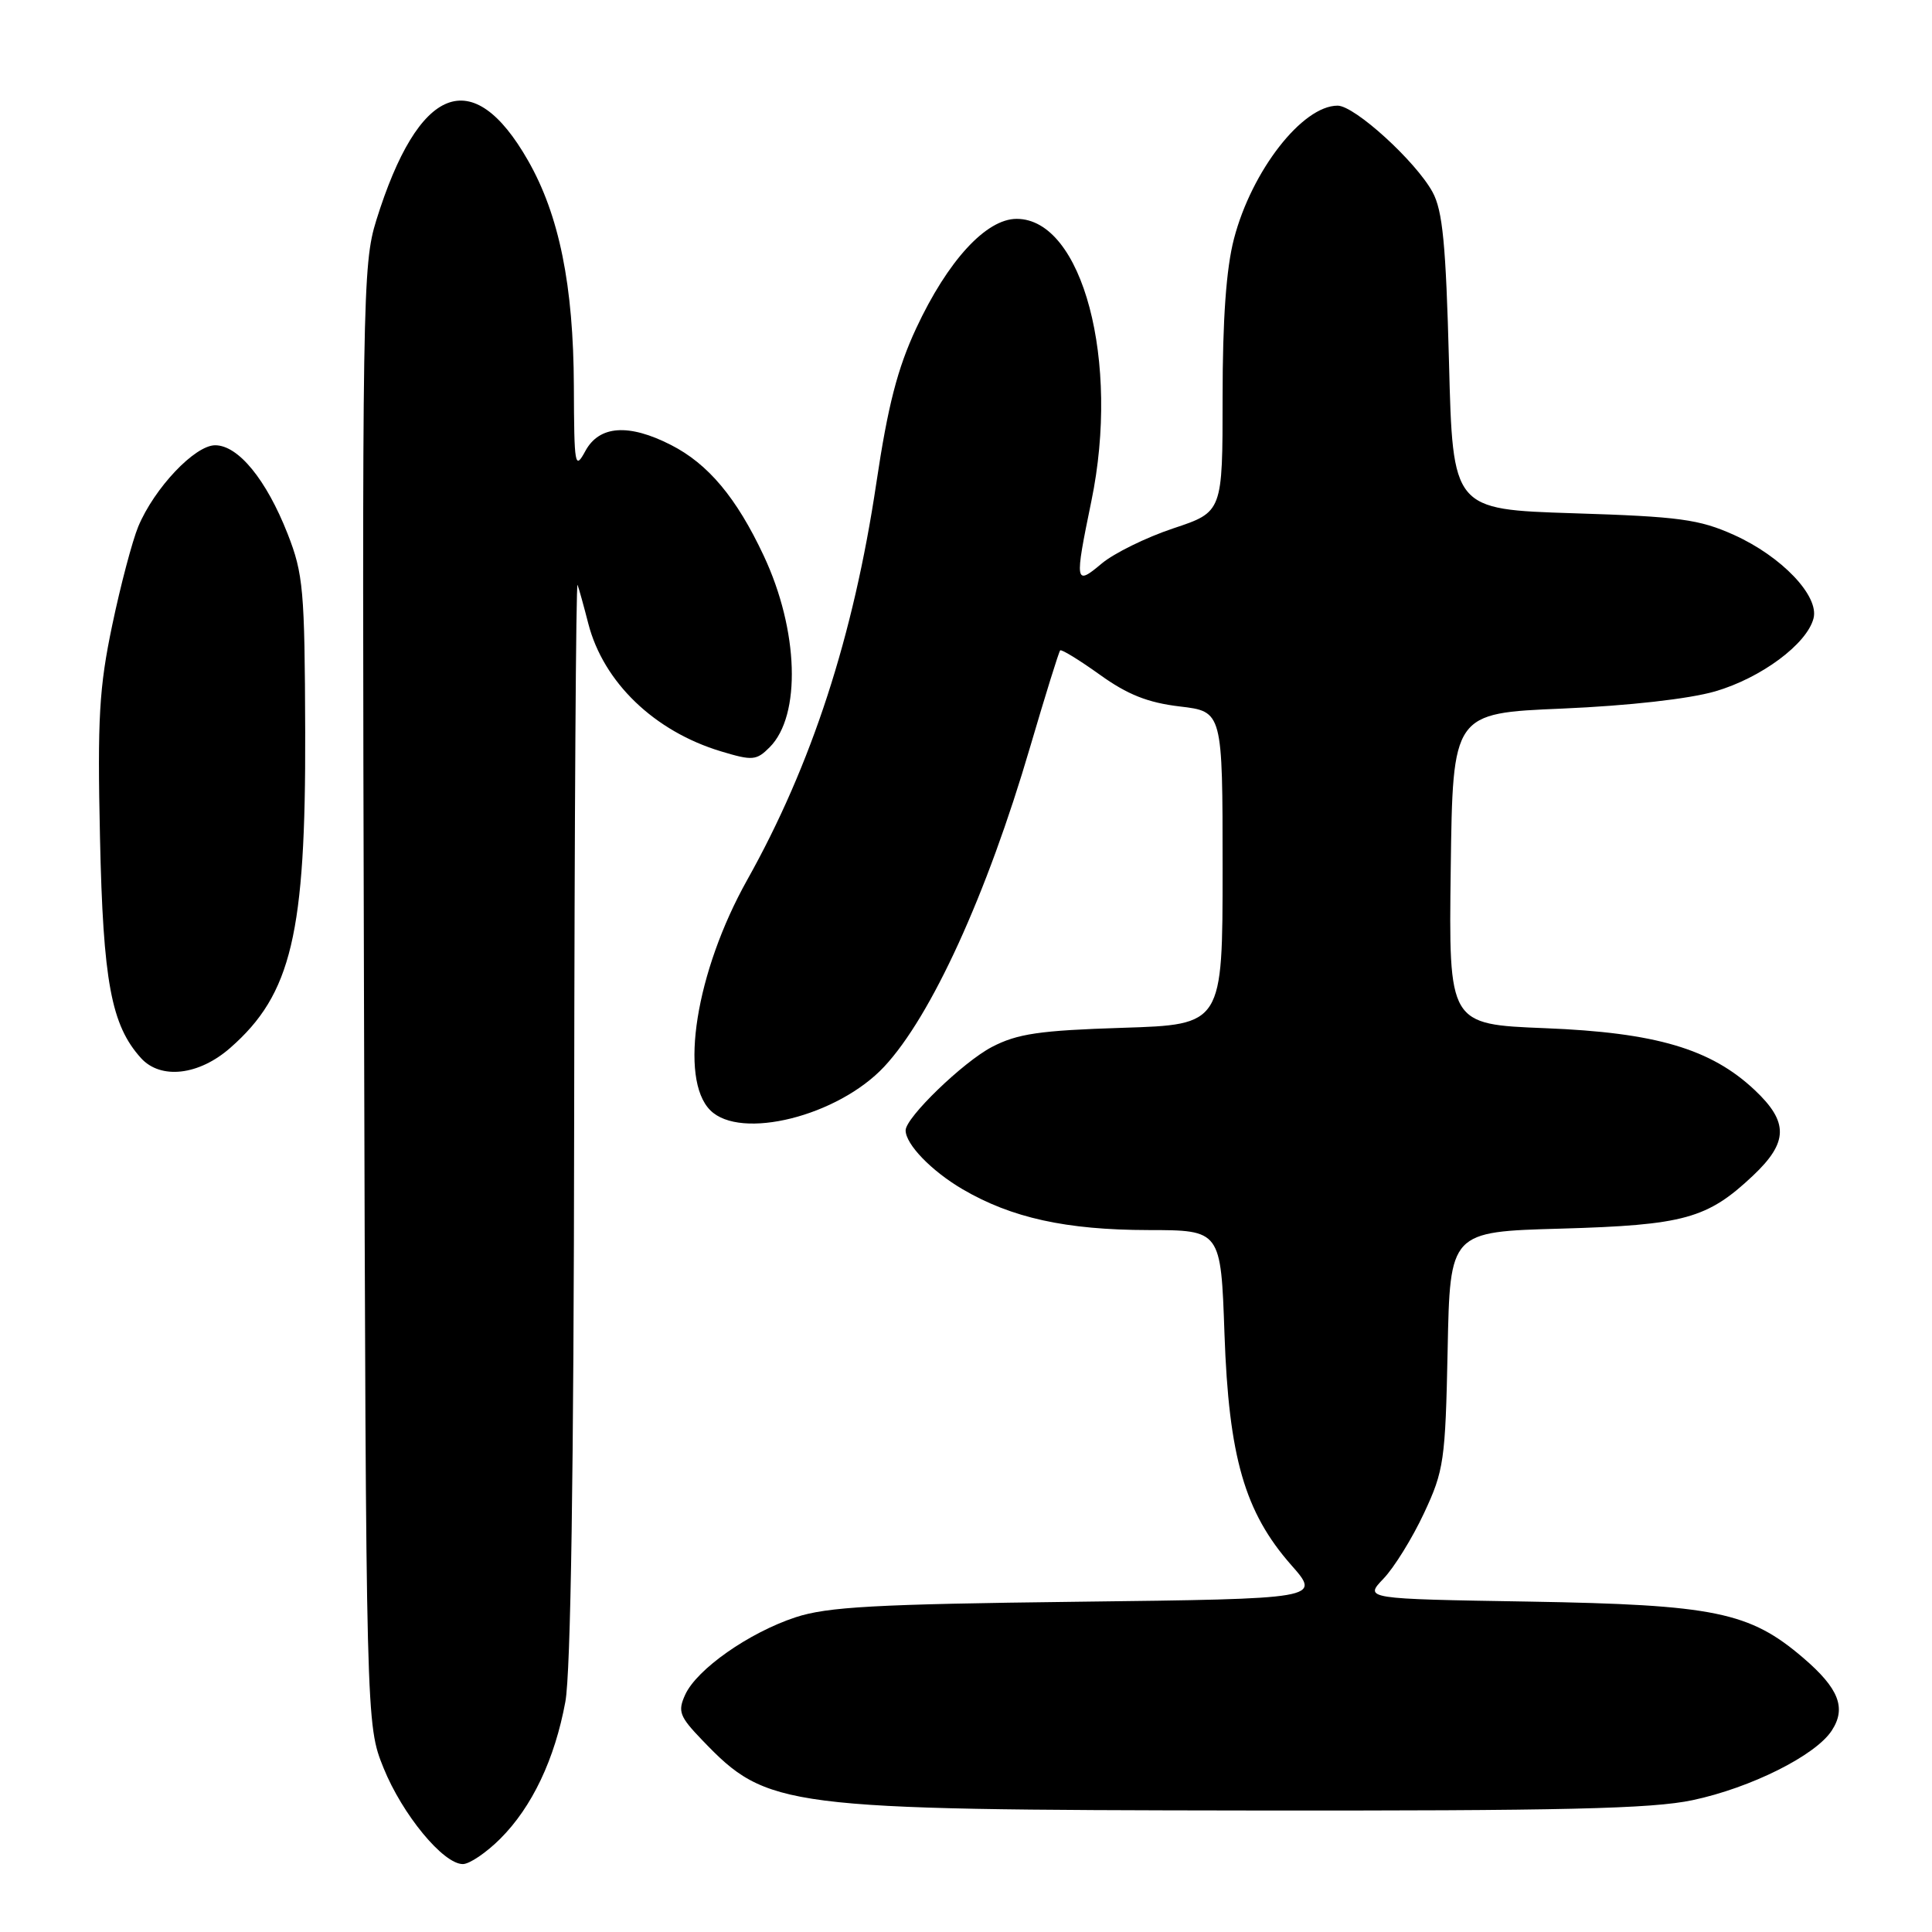 <?xml version="1.0" encoding="UTF-8" standalone="no"?>
<!DOCTYPE svg PUBLIC "-//W3C//DTD SVG 1.1//EN" "http://www.w3.org/Graphics/SVG/1.1/DTD/svg11.dtd" >
<svg xmlns="http://www.w3.org/2000/svg" xmlns:xlink="http://www.w3.org/1999/xlink" version="1.1" viewBox="0 0 256 256">
 <g >
 <path fill="currentColor"
d=" M 66.29 243.64 C 70.50 239.44 73.51 233.10 74.91 225.51 C 75.63 221.66 76.03 194.98 76.08 148.07 C 76.12 108.70 76.32 76.95 76.53 77.50 C 76.73 78.05 77.37 80.35 77.95 82.62 C 79.95 90.40 86.70 96.90 95.54 99.56 C 99.71 100.82 100.23 100.77 101.98 99.02 C 106.19 94.81 105.84 83.51 101.19 73.62 C 97.59 65.95 93.84 61.47 88.91 58.96 C 83.31 56.10 79.41 56.37 77.57 59.75 C 76.17 62.33 76.08 61.79 76.04 51.20 C 75.99 37.83 74.10 28.50 69.96 21.26 C 62.63 8.42 55.45 11.25 49.86 29.19 C 48.04 35.05 47.97 39.33 48.23 131.90 C 48.50 228.50 48.50 228.50 50.82 234.26 C 53.32 240.44 58.73 247.00 61.33 247.00 C 62.21 247.00 64.44 245.49 66.29 243.64 Z  M 224.28 238.53 C 231.98 236.90 240.55 232.62 242.71 229.32 C 244.68 226.32 243.66 223.72 238.94 219.68 C 231.82 213.58 227.20 212.64 202.63 212.22 C 180.76 211.86 180.76 211.86 183.32 209.18 C 184.73 207.71 187.15 203.80 188.69 200.50 C 191.33 194.86 191.52 193.56 191.82 178.86 C 192.13 163.21 192.13 163.21 206.82 162.80 C 223.16 162.33 226.22 161.49 232.28 155.78 C 236.96 151.36 237.02 148.69 232.51 144.44 C 226.71 138.98 219.40 136.82 204.73 136.24 C 191.96 135.73 191.96 135.73 192.23 115.12 C 192.50 94.50 192.50 94.50 207.03 93.89 C 215.83 93.51 223.81 92.61 227.27 91.61 C 233.35 89.84 239.42 85.34 240.30 81.94 C 241.08 78.98 236.08 73.73 229.76 70.88 C 225.15 68.81 222.53 68.45 208.50 68.01 C 192.50 67.50 192.50 67.50 192.00 48.00 C 191.59 32.36 191.16 27.90 189.82 25.45 C 187.59 21.37 179.50 14.00 177.24 14.00 C 172.57 14.00 165.86 22.62 163.51 31.63 C 162.48 35.56 162.00 42.30 162.00 52.63 C 162.00 67.84 162.00 67.84 155.47 70.01 C 151.87 71.21 147.60 73.31 145.97 74.68 C 142.43 77.66 142.37 77.28 144.61 66.41 C 148.44 47.90 143.44 29.00 134.71 29.00 C 130.67 29.00 125.58 34.54 121.40 43.50 C 118.92 48.82 117.65 53.74 116.12 64.00 C 113.09 84.32 107.55 101.35 99.00 116.61 C 92.21 128.74 89.94 142.94 94.12 147.12 C 98.13 151.13 111.04 147.89 117.16 141.34 C 123.39 134.67 130.77 118.53 136.49 99.00 C 138.51 92.13 140.30 86.36 140.48 86.18 C 140.66 86.01 143.02 87.46 145.73 89.40 C 149.40 92.04 152.10 93.11 156.33 93.61 C 162.00 94.28 162.00 94.28 162.00 115.02 C 162.00 135.77 162.00 135.77 148.75 136.19 C 137.74 136.54 134.81 136.97 131.43 138.73 C 127.61 140.73 120.00 148.08 120.00 149.78 C 120.00 151.62 123.42 155.16 127.53 157.57 C 134.03 161.38 141.27 162.97 152.14 162.99 C 161.77 163.00 161.77 163.00 162.25 176.75 C 162.82 193.06 164.93 200.37 171.09 207.37 C 175.04 211.85 175.04 211.85 142.77 212.24 C 115.99 212.56 109.63 212.91 105.41 214.30 C 99.23 216.34 92.33 221.18 90.79 224.56 C 89.78 226.78 90.03 227.44 93.08 230.61 C 101.70 239.58 103.58 239.82 165.50 239.90 C 207.09 239.95 218.86 239.68 224.28 238.53 Z  M 30.52 138.84 C 38.62 131.74 40.52 123.71 40.44 97.00 C 40.38 78.15 40.19 76.04 38.11 70.73 C 35.29 63.55 31.57 59.00 28.51 59.00 C 25.82 59.00 20.45 64.67 18.32 69.77 C 17.54 71.65 15.98 77.53 14.87 82.84 C 13.14 91.09 12.90 95.20 13.25 111.00 C 13.66 130.08 14.74 135.84 18.68 140.20 C 21.29 143.08 26.36 142.50 30.52 138.84 Z "/>
</g>
</svg>
